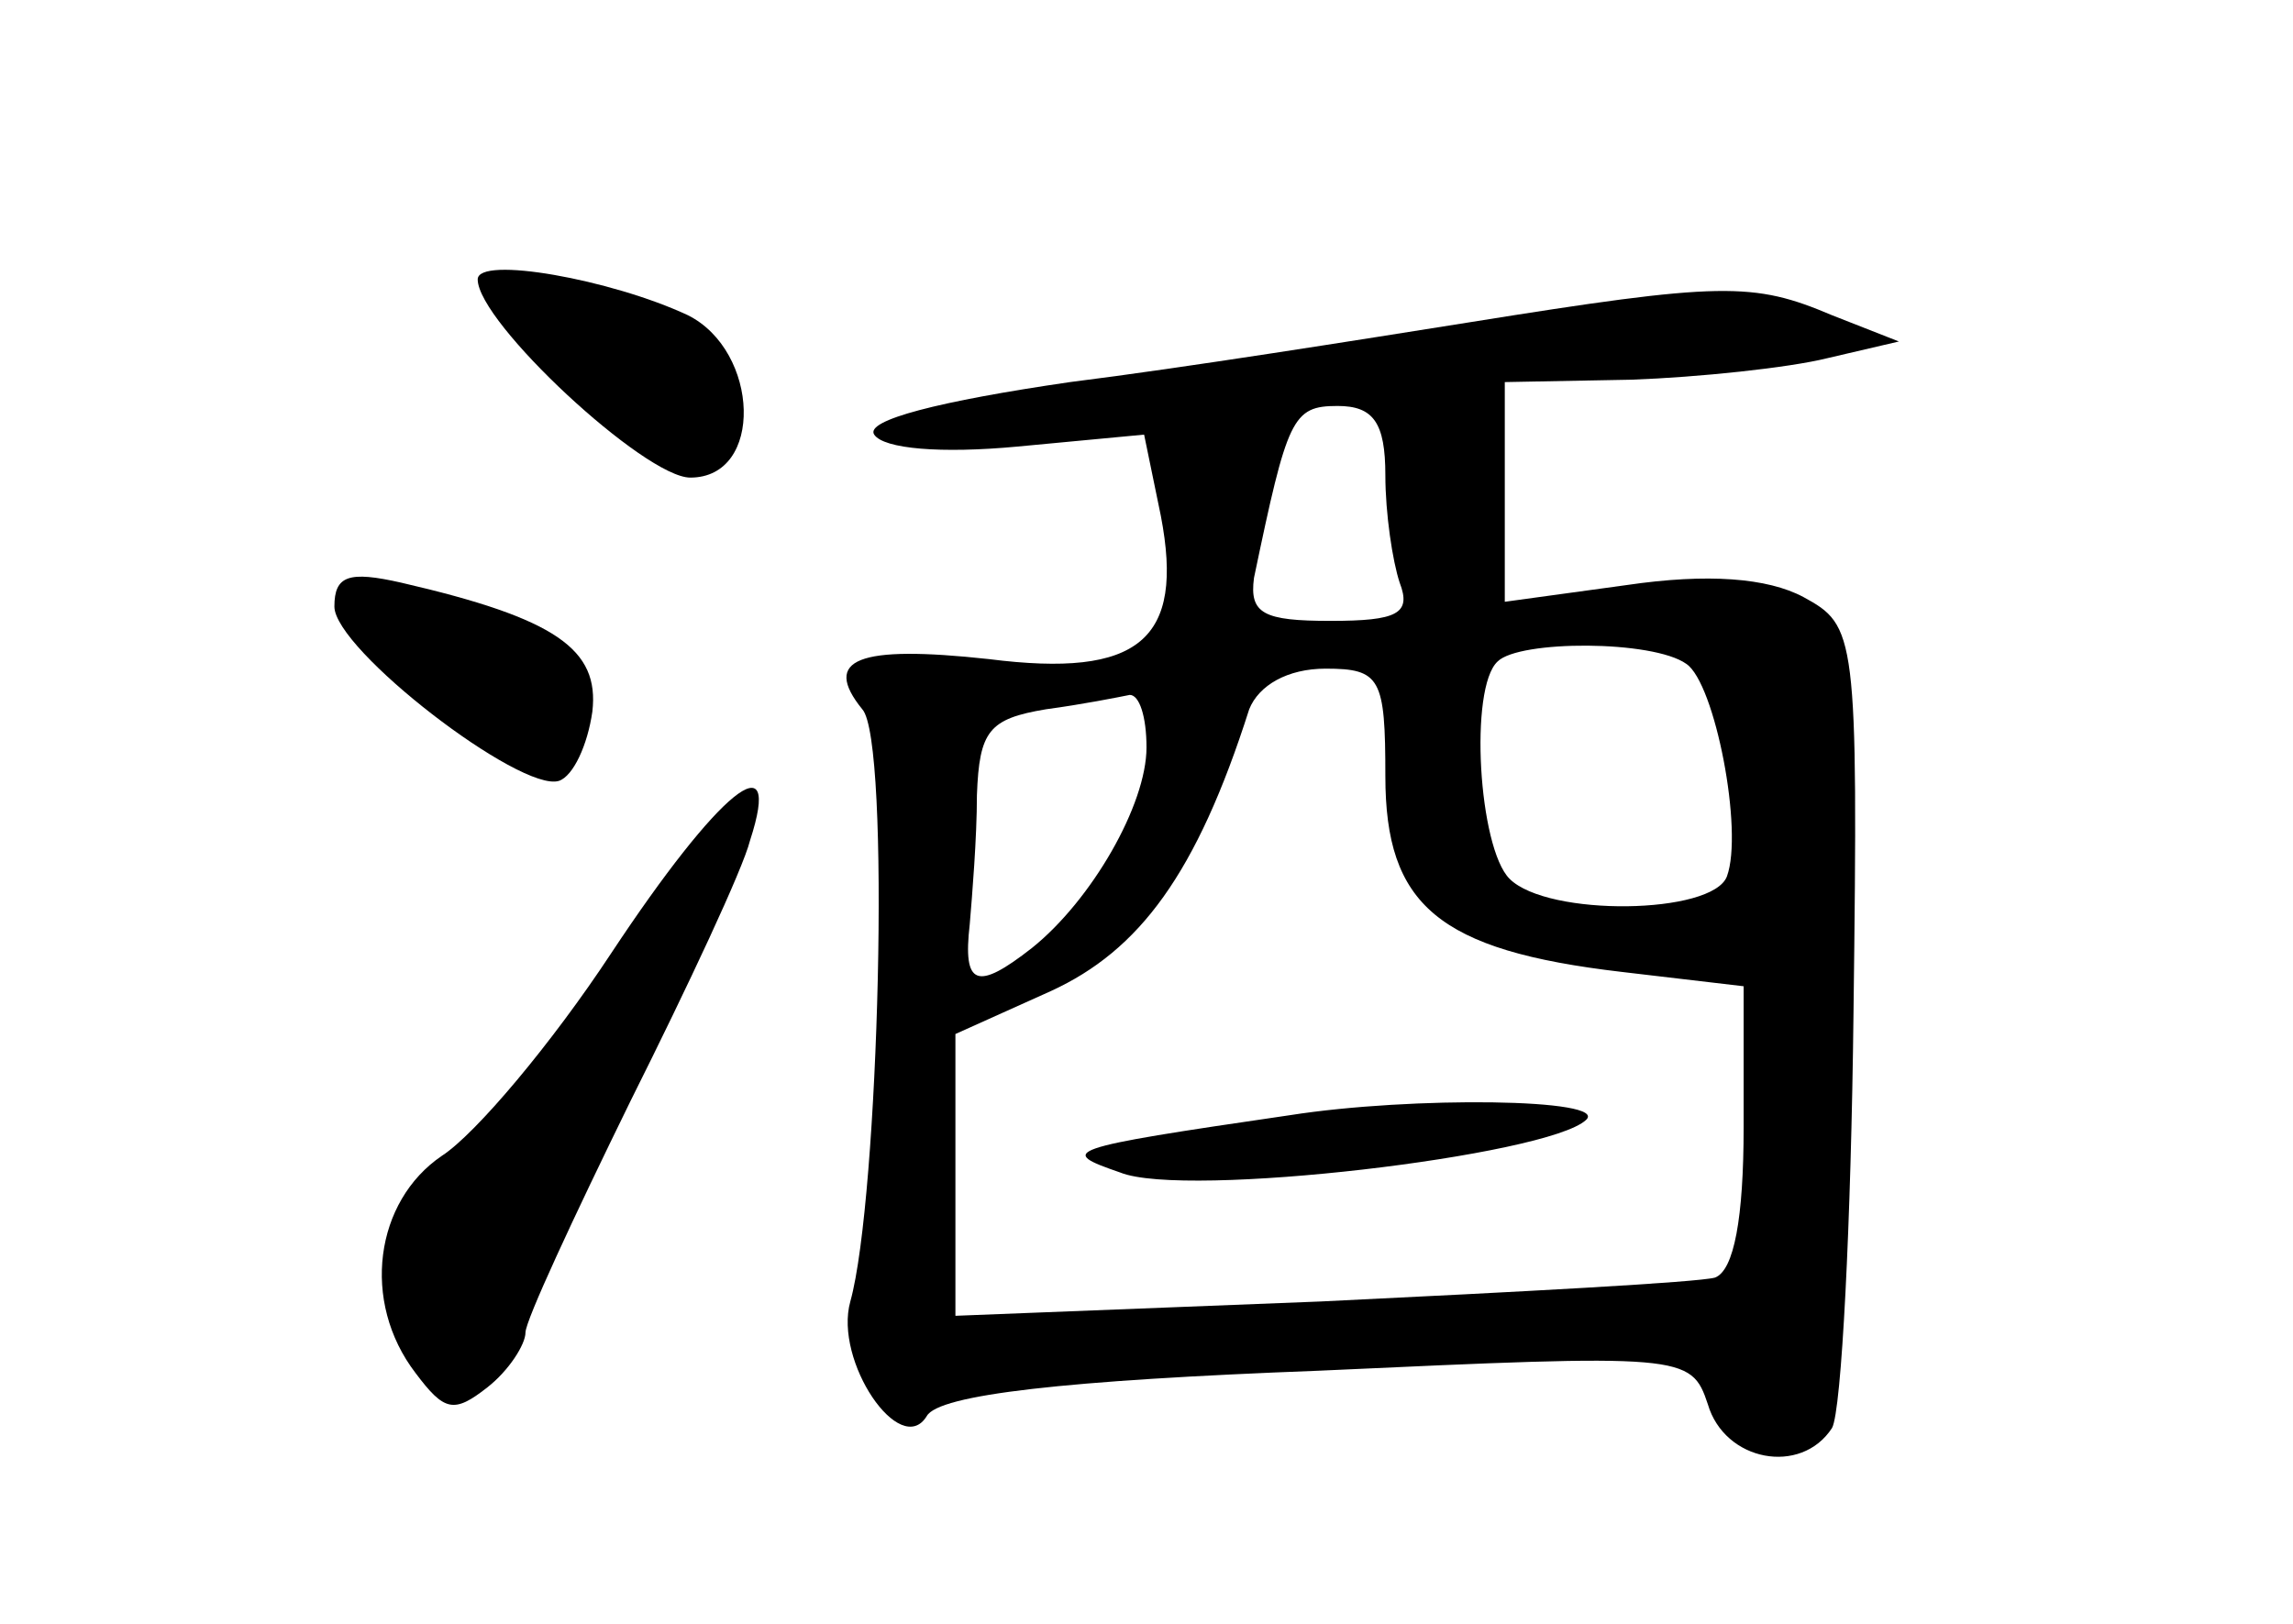 <?xml version="1.0" standalone="no"?>
<!DOCTYPE svg PUBLIC "-//W3C//DTD SVG 20010904//EN"
 "http://www.w3.org/TR/2001/REC-SVG-20010904/DTD/svg10.dtd">
<svg version="1.0" xmlns="http://www.w3.org/2000/svg"
 width="96pt" height="68pt" viewBox="0 0 96 68"
 preserveAspectRatio="xMidYMid meet">
<g transform="translate(0,68) scale(0.1,-0.1)"
fill="#000000" stroke="none">
<path d="M200 563 c0 -18 70 -83 89 -83 31 0 29 53 -1 68 -32 15 -88 25 -88
15z"/>
<path d="M615 545 c-44 -7 -119 -19 -167 -25 -55 -8 -86 -16 -82 -22 4 -6 28
-8 60 -5 l53 5 7 -34 c10 -52 -9 -68 -72 -60 -55 6 -70 0 -53 -21 12 -13 7
-205 -5 -248 -7 -25 21 -66 32 -48 5 9 58 15 164 19 153 7 156 7 163 -14 7
-24 39 -30 52 -10 4 7 8 86 9 174 2 159 1 162 -21 174 -15 8 -40 10 -74 5
l-51 -7 0 46 0 46 53 1 c28 1 66 5 82 9 l30 7 -28 11 c-33 14 -46 14 -152 -3z
m-35 -64 c0 -16 3 -36 6 -45 5 -13 -1 -16 -29 -16 -28 0 -34 3 -32 18 14 67
16 72 35 72 15 0 20 -7 20 -29z m126 -79 c12 -8 24 -70 17 -89 -6 -16 -75 -17
-91 -1 -13 13 -17 80 -5 91 9 9 65 9 79 -1z m-126 -47 c0 -54 22 -73 99 -82
l51 -6 0 -59 c0 -38 -4 -60 -12 -63 -7 -2 -82 -6 -165 -10 l-153 -6 0 59 0 59
40 18 c37 17 61 49 83 118 4 10 16 17 32 17 23 0 25 -4 25 -45z m-100 12 c0
-24 -23 -64 -48 -84 -23 -18 -29 -16 -26 10 1 12 3 36 3 54 1 27 5 32 29 36
15 2 30 5 35 6 4 0 7 -9 7 -22z"/>
<path d="M540 213 c-96 -14 -97 -15 -71 -24 27 -11 179 7 195 22 10 9 -73 10
-124 2z"/>
<path d="M140 426 c0 -18 78 -78 94 -73 6 2 12 15 14 29 3 26 -15 39 -80 54
-22 5 -28 3 -28 -10z"/>
<path d="M256 281 c-25 -38 -57 -76 -71 -85 -28 -19 -34 -61 -11 -91 12 -16
16 -17 30 -6 9 7 16 18 16 23 0 5 20 48 44 97 24 48 47 97 50 109 14 43 -13
21 -58 -47z"/>
</g>
</svg>
